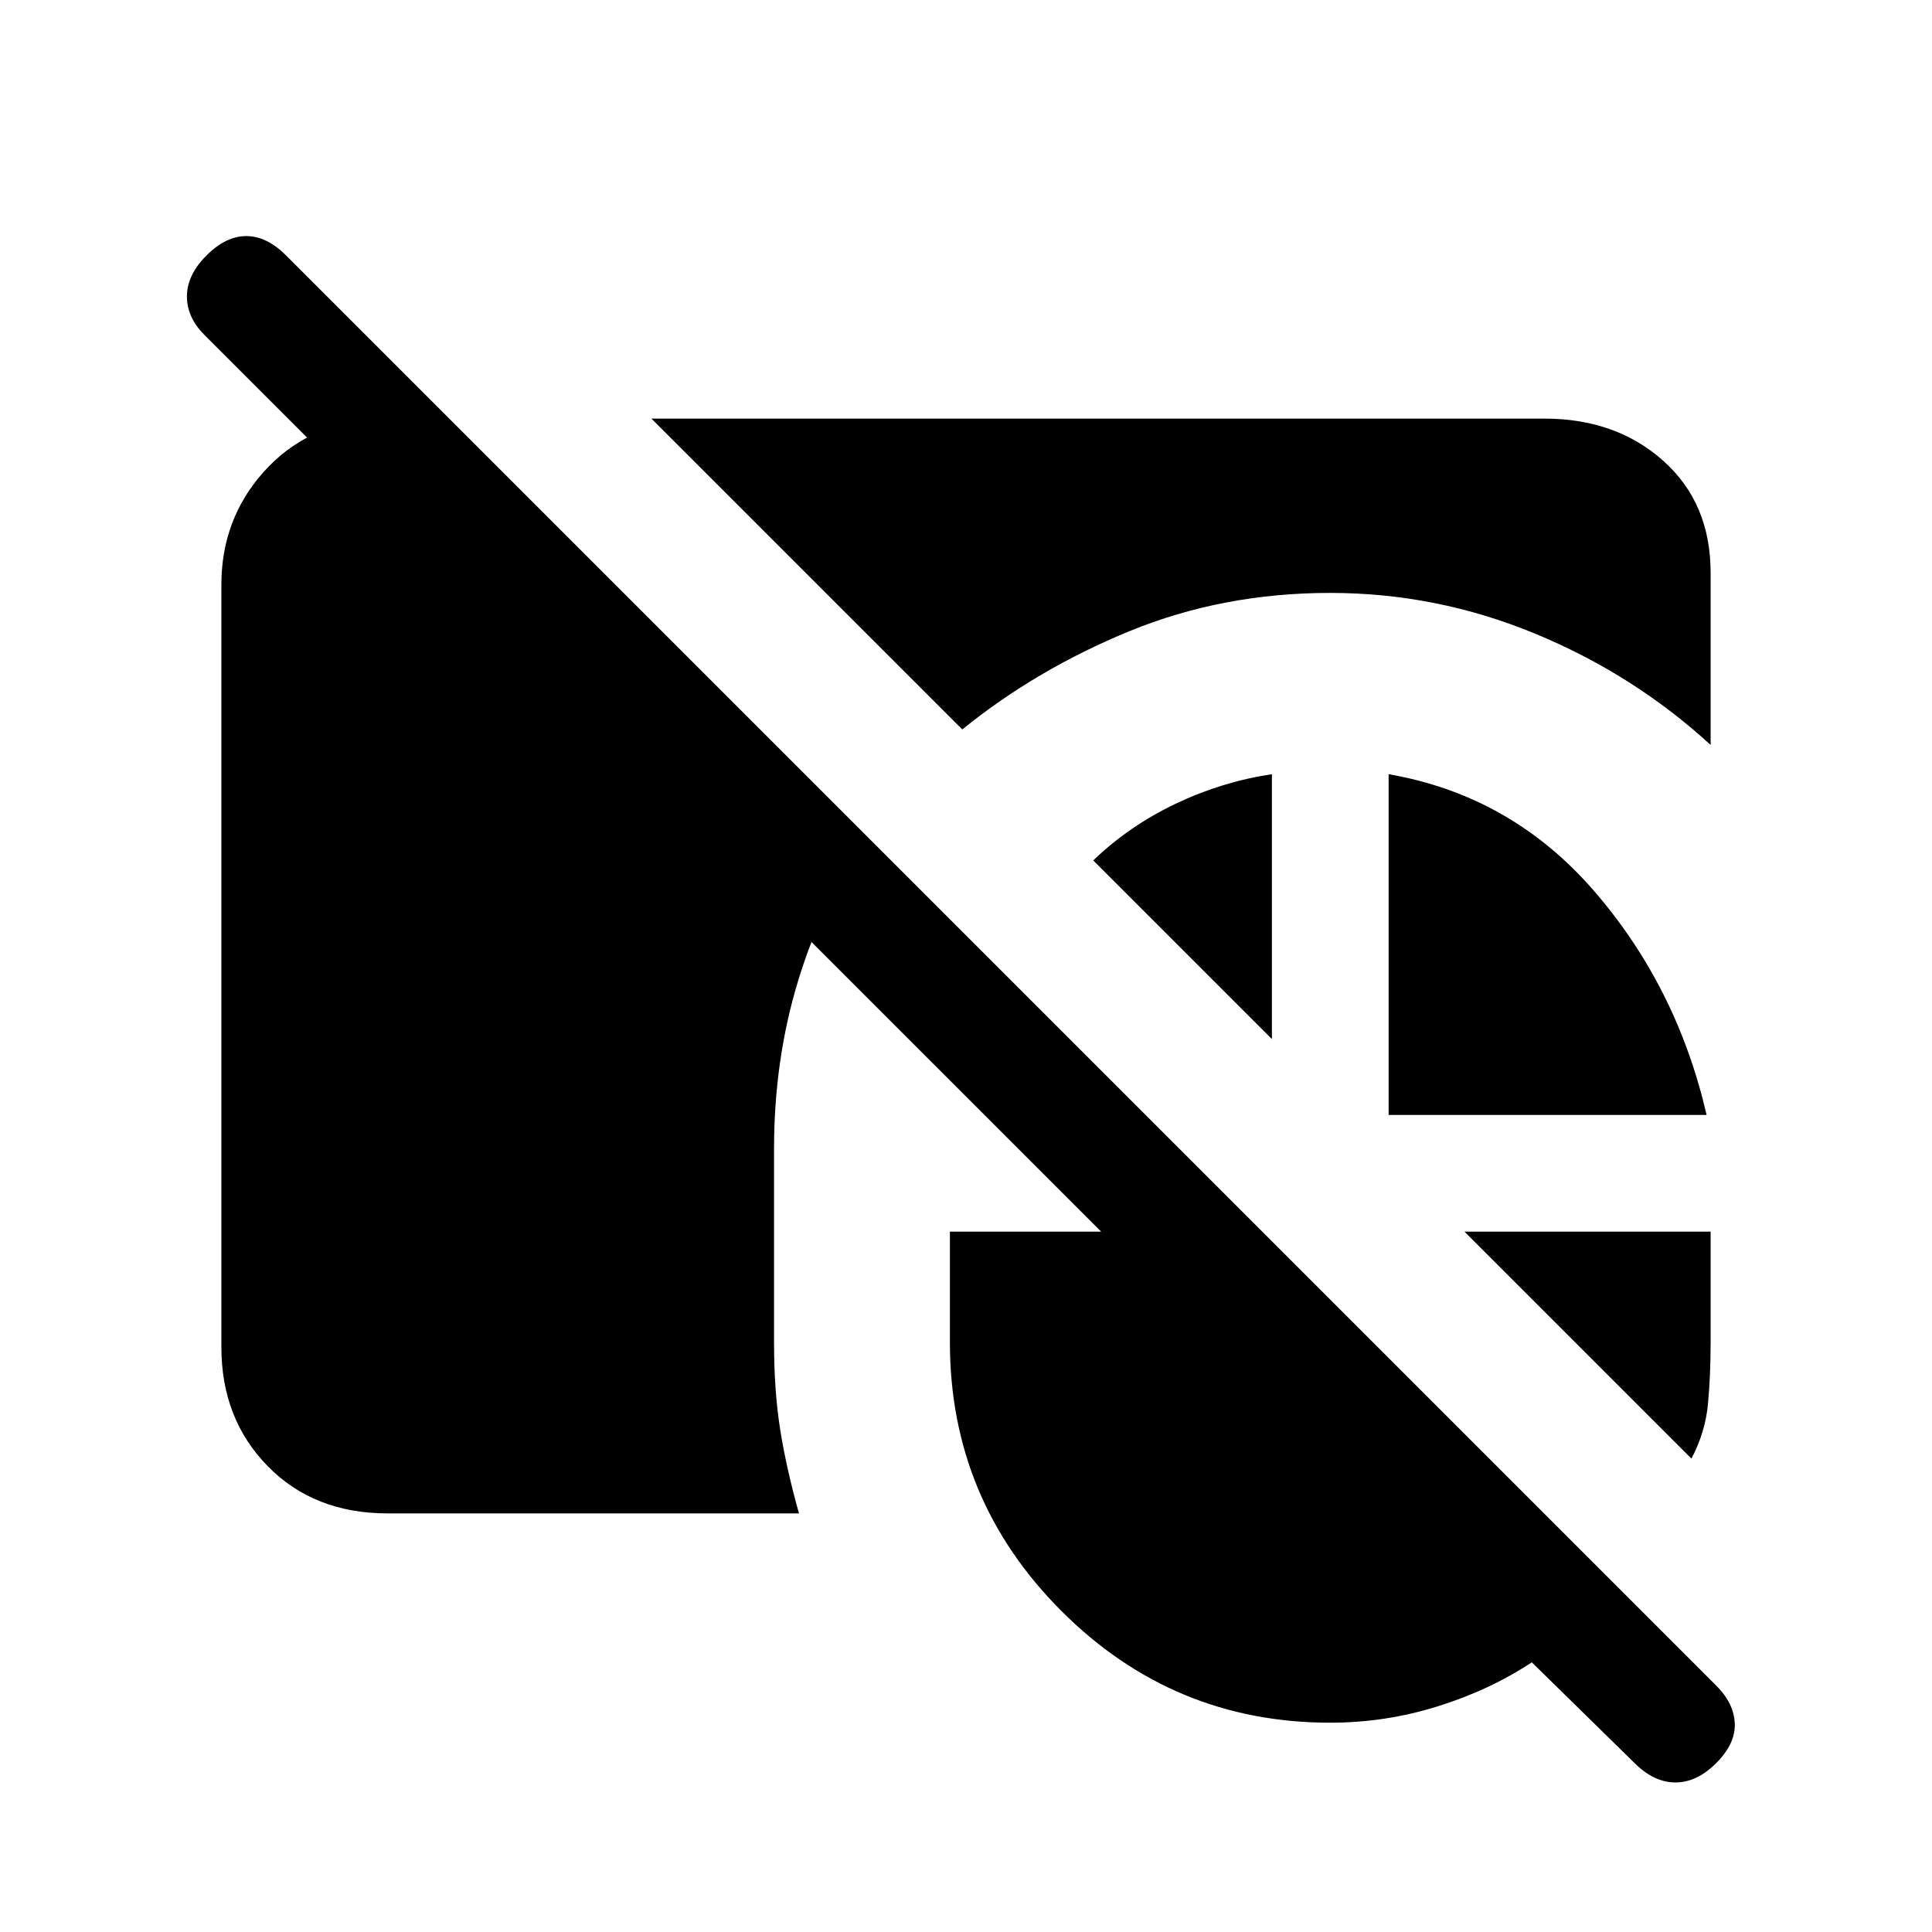 <svg xmlns="http://www.w3.org/2000/svg" height="20" viewBox="0 -960 960 960" width="20"><path d="M192.615-208Q156-208 133-231.5t-23-59.115v-378.77Q110-702 131-725.5t54.615-26.5h37.616l207.461 207.461q-21.923 32.154-34 71.539-12.077 39.385-12.077 84v96q0 24 3.039 43.231Q390.692-230.538 397-208H192.615Zm131.077-544h443.693Q803-752 826.5-731t23.5 55.615v85.539Q811.616-625 762.654-645.192 713.692-665.385 661-665.385q-53.385 0-99.654 18.962-46.269 18.961-83.192 48.884L323.692-752ZM690-406v-169.308q61.077 10.615 102.193 58.154Q833.308-469.616 848-406H690Zm-58-169.308v131.616l-88.769-88.77q17.923-17.231 41-28.192 23.077-10.962 47.769-14.654Zm208.462 340.077L727.692-348H850v55q0 16.308-1.307 30.5-1.308 14.192-8.231 27.269ZM661-104q-78.077 0-133.539-55.461Q472-214.923 472-293v-55h75.154L101.615-793.538q-8.846-8.847-8.73-19.385.115-10.539 9.73-20.154 9.616-9.615 19.769-9.615 10.154 0 19.77 9.615l710.615 710.615q8.846 8.847 9.231 18.885.385 10.039-9.231 19.654-9.615 9.615-20.269 9.615-10.654 0-20.269-9.615L761.154-134q-21 13.846-46.923 21.923Q688.308-104 661-104Z"/></svg>